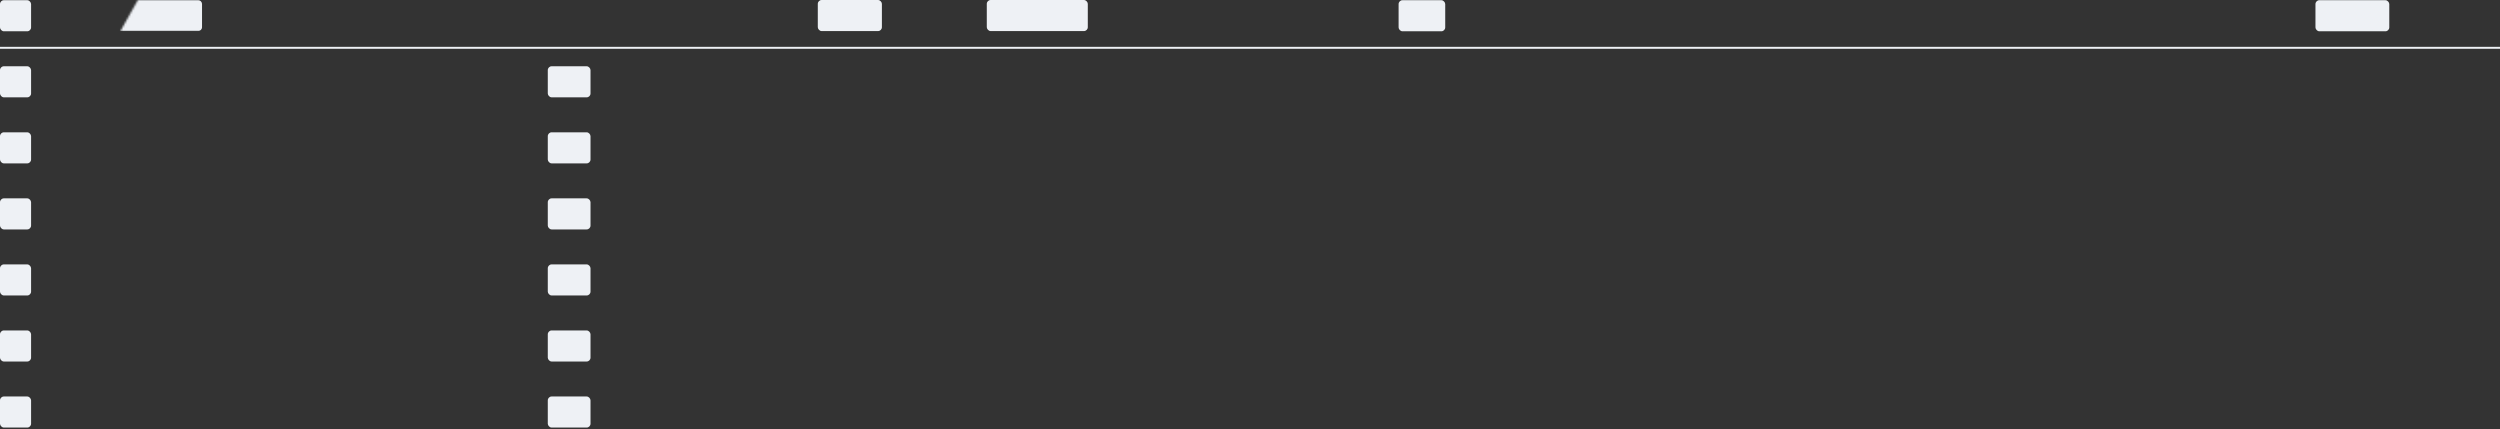 <svg width="1287" height="221" viewBox="0 0 1287 221" fill="none" xmlns="http://www.w3.org/2000/svg">

  <rect x="0" y="0" width="1287" height="221" fill="#333333" stroke="none"/>

  <defs>

    <!-- line1 -->
    <mask id="mask-element-line1-1">
      <rect x="41" width="63" height="16" rx="2" fill="#EEF1F5"/>
      <path fill="hsla(200,0%,10%,.6)" id="mask" d="M30 0H61V16H21L30 0Z"/>
    </mask>
    <mask id="mask-element-line1-2">
      <rect x="282" width="59" height="16" rx="2" fill="#EEF1F5"/>
      <path fill="hsla(200,0%,10%,.6)" id="mask" d="M271 0H302V16H262L271 0Z"/>
    </mask>
    <mask id="mask-element-line1-3">
      <rect x="1004" y="0.111" width="162" height="16" rx="2" fill="#EEF1F5"/>
      <path fill="hsla(200,0%,10%,.6)" id="mask" d="M993 0H1024V16H984L993 0Z"/>
    </mask>

    <!-- line2 -->
    <mask id="mask-element-line2-1">
      <rect x="41" y="34.111" width="216" height="16" rx="2" fill="#EEF1F5"/>
      <path fill="hsla(200,0%,10%,.6)" id="mask" d="M30 34H61V50H21L30 34Z"/>
    </mask>
    <mask id="mask-element-line2-2">
      <rect x="313" y="34.111" width="90" height="16" rx="2" fill="#EEF1F5"/>
      <path fill="hsla(200,0%,10%,.6)" id="mask" d="M303 34H333V50H293L300 34Z"/>
    </mask>
    <mask id="mask-element-line2-3">
      <rect x="421" y="34.111" width="61" height="16" rx="2" fill="#EEF1F5"/>
      <path fill="hsla(200,0%,10%,.6)" id="mask" d="M411 34H441V50H401L410 34Z"/>
    </mask>
    <mask id="mask-element-line2-4">
      <rect x="507" y="34.111" width="188" height="16" rx="2" fill="#EEF1F5"/>
      <path fill="hsla(200,0%,10%,.6)" id="mask" d="M497 34H527V50H487L496 34Z"/>
    </mask>
    <mask id="mask-element-line2-5">
      <rect x="720" y="34.111" width="258" height="16" rx="2" fill="#EEF1F5"/>
      <path fill="hsla(200,0%,10%,.6)" id="mask" d="M710 34H740V50H700L709 34Z"/>
    </mask>
    <mask id="mask-element-line2-6">
      <rect x="1192" y="34.111" width="95" height="16" rx="2" fill="#EEF1F5"/>
      <path fill="hsla(200,0%,10%,.6)" id="mask" d="M1182 34H1212V50H1172L1181 34Z"/>
    </mask>
    <mask id="mask-element-line2-7">
      <rect x="1003" y="34.111" width="94" height="16" rx="2" fill="#EEF1F5"/>
      <path fill="hsla(200,0%,10%,.6)" id="mask" d="M993 34H1023V50H983L992 34Z"/>
    </mask>

    <!-- line3 -->
    <mask id="mask-element-line3-1">
      <rect x="41" y="68.111" width="216" height="16" rx="2" fill="#EEF1F5"/>
      <path fill="hsla(200,0%,10%,.6)" id="mask" d="M30 68H61V84H21L30 68Z"/>
    </mask>
    <mask id="mask-element-line3-2">
      <rect x="313" y="68.111" width="90" height="16" rx="2" fill="#EEF1F5"/>
      <path fill="hsla(200,0%,10%,.6)" id="mask" d="M300 68H333V84H293L300 68Z"/>
    </mask>
    <mask id="mask-element-line3-3">
      <rect x="421" y="68.111" width="61" height="16" rx="2" fill="#EEF1F5"/>
      <path fill="hsla(200,0%,10%,.6)" id="mask" d="M410 68H441V84H401L410 68Z"/>
    </mask>
    <mask id="mask-element-line3-4">
      <rect x="507" y="68.111" width="188" height="16" rx="2" fill="#EEF1F5"/>
      <path fill="hsla(200,0%,10%,.6)" id="mask" d="M496 68H527V84H487L496 68Z"/>
    </mask>
    <mask id="mask-element-line3-5">
      <rect x="720" y="68.111" width="258" height="16" rx="2" fill="#EEF1F5"/>
      <path fill="hsla(200,0%,10%,.6)" id="mask" d="M709 68H740V84H700L709 68Z"/>
    </mask>
    <mask id="mask-element-line3-6">
      <rect x="1192" y="68.111" width="95" height="16" rx="2" fill="#EEF1F5"/>
      <path fill="hsla(200,0%,10%,.6)" id="mask" d="M1181 68H1212V84H1172L1181 68Z"/>
    </mask>
    <mask id="mask-element-line3-7">
      <rect x="1003" y="68.111" width="94" height="16" rx="2" fill="#EEF1F5"/>
      <path fill="hsla(200,0%,10%,.6)" id="mask" d="M992 68H1023V84H983L992 68Z"/>
    </mask>

    <!-- line4 -->
    <mask id="mask-element-line4-1">
      <rect x="41" y="102.111" width="216" height="16" rx="2" fill="#EEF1F5"/>
      <path fill="hsla(200,0%,10%,.6)" id="mask" d="M30 102H61V120H21L30 102Z"/>
    </mask>
    <mask id="mask-element-line4-2">
      <rect x="313" y="102.111" width="90" height="16" rx="2" fill="#EEF1F5"/>
      <path fill="hsla(200,0%,10%,.6)" id="mask" d="M300 102H333V120H293L300 102Z"/>
    </mask>
    <mask id="mask-element-line4-3">
      <rect x="421" y="102.111" width="61" height="16" rx="2" fill="#EEF1F5"/>
      <path fill="hsla(200,0%,10%,.6)" id="mask" d="M410 102H441V120H401L410 102Z"/>
    </mask>
    <mask id="mask-element-line4-4">
      <rect x="507" y="102.111" width="188" height="16" rx="2" fill="#EEF1F5"/>
      <path fill="hsla(200,0%,10%,.6)" id="mask" d="M496 102H527V120H487L496 102Z"/>
    </mask>
    <mask id="mask-element-line4-5">
      <rect x="720" y="102.111" width="258" height="16" rx="2" fill="#EEF1F5"/>
      <path fill="hsla(200,0%,10%,.6)" id="mask" d="M709 102H740V120H700L709 102Z"/>
    </mask>
    <mask id="mask-element-line4-6">
      <rect x="1192" y="102.111" width="95" height="16" rx="2" fill="#EEF1F5"/>
      <path fill="hsla(200,0%,10%,.6)" id="mask" d="M1181 102H1212V120H1172L1181 102Z"/>
    </mask>
    <mask id="mask-element-line4-7">
      <rect x="1003" y="102.111" width="94" height="16" rx="2" fill="#EEF1F5"/>
      <path fill="hsla(200,0%,10%,.6)" id="mask" d="M992 102H1023V120H983L992 102Z"/>
    </mask>

    <!-- line5 -->
    <mask id="mask-element-line5-1">
      <rect x="41" y="136.111" width="216" height="16" rx="2" fill="#EEF1F5"/>
      <path fill="hsla(200,0%,10%,.6)" id="mask" d="M30 136H61V154H21L30 136Z"/>
    </mask>
    <mask id="mask-element-line5-2">
      <rect x="313" y="136.111" width="90" height="16" rx="2" fill="#EEF1F5"/>
      <path fill="hsla(200,0%,10%,.6)" id="mask" d="M300 136H333V154H293L300 136Z"/>
    </mask>
    <mask id="mask-element-line5-3">
      <rect x="421" y="136.111" width="61" height="16" rx="2" fill="#EEF1F5"/>
      <path fill="hsla(200,0%,10%,.6)" id="mask" d="M410 136H441V154H401L410 136Z"/>
    </mask>
    <mask id="mask-element-line5-4">
      <rect x="507" y="136.111" width="188" height="16" rx="2" fill="#EEF1F5"/>
      <path fill="hsla(200,0%,10%,.6)" id="mask" d="M496 136H527V154H487L496 136Z"/>
    </mask>
    <mask id="mask-element-line5-5">
      <rect x="720" y="136.111" width="258" height="16" rx="2" fill="#EEF1F5"/>
      <path fill="hsla(200,0%,10%,.6)" id="mask" d="M709 136H740V154H700L709 136Z"/>
    </mask>
    <mask id="mask-element-line5-6">
      <rect x="1192" y="136.111" width="95" height="16" rx="2" fill="#EEF1F5"/>
      <path fill="hsla(200,0%,10%,.6)" id="mask" d="M1181 136H1212V154H1172L1181 136Z"/>
    </mask>
    <mask id="mask-element-line5-7">
      <rect x="1003" y="136.111" width="94" height="16" rx="2" fill="#EEF1F5"/>
      <path fill="hsla(200,0%,10%,.6)" id="mask" d="M992 136H1023V154H983L992 136Z"/>
    </mask>

    <!-- line6 -->
    <mask id="mask-element-line6-1">
      <rect x="41" y="170.111" width="216" height="16" rx="2" fill="#EEF1F5"/>
      <path fill="hsla(200,0%,10%,.6)" id="mask" d="M30 170H61V188H21L30 170Z"/>
    </mask>
    <mask id="mask-element-line6-2">
      <rect x="313" y="170.111" width="90" height="16" rx="2" fill="#EEF1F5"/>
      <path fill="hsla(200,0%,10%,.6)" id="mask" d="M300 170H333V188H293L300 170Z"/>
    </mask>
    <mask id="mask-element-line6-3">
      <rect x="421" y="170.111" width="61" height="16" rx="2" fill="#EEF1F5"/>
      <path fill="hsla(200,0%,10%,.6)" id="mask" d="M410 170H441V188H401L410 170Z"/>
    </mask>
    <mask id="mask-element-line6-4">
      <rect x="507" y="170.111" width="188" height="16" rx="2" fill="#EEF1F5"/>
      <path fill="hsla(200,0%,10%,.6)" id="mask" d="M496 170H527V188H487L496 170Z"/>
    </mask>
    <mask id="mask-element-line6-5">
      <rect x="720" y="170.111" width="258" height="16" rx="2" fill="#EEF1F5"/>
      <path fill="hsla(200,0%,10%,.6)" id="mask" d="M709 170H740V188H700L709 170Z"/>
    </mask>
    <mask id="mask-element-line6-6">
      <rect x="1192" y="170.111" width="95" height="16" rx="2" fill="#EEF1F5"/>
      <path fill="hsla(200,0%,10%,.6)" id="mask" d="M1181 170H1212V188H1172L1181 170Z"/>
    </mask>
    <mask id="mask-element-line6-7">
      <rect x="1003" y="170.111" width="94" height="16" rx="2" fill="#EEF1F5"/>
      <path fill="hsla(200,0%,10%,.6)" id="mask" d="M992 170H1023V188H983L992 170Z"/>
    </mask>

    <!-- line7 -->
    <mask id="mask-element-line7-1">
      <rect x="41" y="204.111" width="216" height="16" rx="2" fill="#EEF1F5"/>
      <path fill="hsla(200,0%,10%,.6)" id="mask" d="M30 204H61V222H21L30 204Z"/>
    </mask>
    <mask id="mask-element-line7-2">
      <rect x="313" y="204.111" width="90" height="16" rx="2" fill="#EEF1F5"/>
      <path fill="hsla(200,0%,10%,.6)" id="mask" d="M300 204H333V222H293L300 204Z"/>
    </mask>
    <mask id="mask-element-line7-3">
      <rect x="421" y="204.111" width="61" height="16" rx="2" fill="#EEF1F5"/>
      <path fill="hsla(200,0%,10%,.6)" id="mask" d="M410 204H441V222H401L410 204Z"/>
    </mask>
    <mask id="mask-element-line7-4">
      <rect x="507" y="204.111" width="188" height="16" rx="2" fill="#EEF1F5"/>
      <path fill="hsla(200,0%,10%,.6)" id="mask" d="M496 204H527V222H487L496 204Z"/>
    </mask>
    <mask id="mask-element-line7-5">
      <rect x="720" y="204.111" width="258" height="16" rx="2" fill="#EEF1F5"/>
      <path fill="hsla(200,0%,10%,.6)" id="mask" d="M709 204H740V222H700L709 204Z"/>
    </mask>
    <mask id="mask-element-line7-6">
      <rect x="1192" y="204.111" width="95" height="16" rx="2" fill="#EEF1F5"/>
      <path fill="hsla(200,0%,10%,.6)" id="mask" d="M1181 204H1212V222H1172L1181 204Z"/>
    </mask>
    <mask id="mask-element-line7-7">
      <rect x="1003" y="204.111" width="94" height="16" rx="2" fill="#EEF1F5"/>
      <path fill="hsla(200,0%,10%,.6)" id="mask" d="M992 204H1023V222H983L992 204Z"/>
    </mask>

  </defs>

  <!-- line1 -->
  <rect mask="url(#mask-element-line1-1)" x="41" width="63" height="16" rx="2" fill="#EEF1F5"/>
  <rect mask="url(#mask-element-line1-2)" x="282" width="59" height="16" rx="2" fill="#EEF1F5"/>
  <rect x="421" width="33" height="16" rx="2" fill="#EEF1F5"/>
  <rect x="508" width="52" height="16" rx="2" fill="#EEF1F5"/>
  <rect x="720" y="0.111" width="24" height="16" rx="2" fill="#EEF1F5"/>
  <rect mask="url(#mask-element-line1-3)" x="1004" y="0.111" width="162" height="16" rx="2" fill="#EEF1F5"/>
  <rect x="1192" y="0.111" width="38" height="16" rx="2" fill="#EEF1F5"/>
  <rect mask="url(#mask-element)" y="0.111" width="16" height="16" rx="2" fill="#EEF1F5"/>
  <line x1="-4.37114e-08" y1="24.611" x2="1287" y2="24.611" stroke="#EEF1F5"/>

  <!-- line2 -->
  <rect mask="url(#mask-element-line2-1)" x="41" y="34.111" width="216" height="16" rx="2" fill="#EEF1F5"/>
  <rect mask="url(#mask-element-line2-2)" x="313" y="34.111" width="90" height="16" rx="2" fill="#EEF1F5"/>
  <rect mask="url(#mask-element-line2-3)" x="421" y="34.111" width="61" height="16" rx="2" fill="#EEF1F5"/>
  <rect mask="url(#mask-element-line2-4)" x="507" y="34.111" width="188" height="16" rx="2" fill="#EEF1F5"/>
  <rect mask="url(#mask-element-line2-5)" x="720" y="34.111" width="258" height="16" rx="2" fill="#EEF1F5"/>
  <rect mask="url(#mask-element-line2-6)" x="1192" y="34.111" width="95" height="16" rx="2" fill="#EEF1F5"/>
  <rect y="34.111" width="16" height="16" rx="2" fill="#EEF1F5"/>
  <rect x="282" y="34.111" width="22" height="16" rx="2" fill="#EEF1F5"/>
  <rect mask="url(#mask-element-line2-7)" x="1003" y="34.111" width="94" height="16" rx="2" fill="#EEF1F5"/>

  <!-- line3 -->
  <rect mask="url(#mask-element-line3-1)" x="41" y="68.111" width="216" height="16" rx="2" fill="#EEF1F5"/>
  <rect mask="url(#mask-element-line3-2)" x="313" y="68.111" width="90" height="16" rx="2" fill="#EEF1F5"/>
  <rect mask="url(#mask-element-line3-3)" x="421" y="68.111" width="61" height="16" rx="2" fill="#EEF1F5"/>
  <rect mask="url(#mask-element-line3-4)" x="507" y="68.111" width="188" height="16" rx="2" fill="#EEF1F5"/>
  <rect mask="url(#mask-element-line3-5)" x="720" y="68.111" width="258" height="16" rx="2" fill="#EEF1F5"/>
  <rect mask="url(#mask-element-line3-6)" x="1192" y="68.111" width="95" height="16" rx="2" fill="#EEF1F5"/>
  <rect y="68.111" width="16" height="16" rx="2" fill="#EEF1F5"/>
  <rect x="282" y="68.111" width="22" height="16" rx="2" fill="#EEF1F5"/>
  <rect mask="url(#mask-element-line3-7)" x="1003" y="68.111" width="94" height="16" rx="2" fill="#EEF1F5"/>

  <!-- line4 -->
  <rect mask="url(#mask-element-line4-1)" x="41" y="102.111" width="216" height="16" rx="2" fill="#EEF1F5"/>
  <rect mask="url(#mask-element-line4-2)" x="313" y="102.111" width="90" height="16" rx="2" fill="#EEF1F5"/>
  <rect mask="url(#mask-element-line4-3)" x="421" y="102.111" width="61" height="16" rx="2" fill="#EEF1F5"/>
  <rect mask="url(#mask-element-line4-4)" x="507" y="102.111" width="188" height="16" rx="2" fill="#EEF1F5"/>
  <rect mask="url(#mask-element-line4-5)" x="720" y="102.111" width="258" height="16" rx="2" fill="#EEF1F5"/>
  <rect mask="url(#mask-element-line4-6)" x="1192" y="102.111" width="95" height="16" rx="2" fill="#EEF1F5"/>
  <rect y="102.111" width="16" height="16" rx="2" fill="#EEF1F5"/>
  <rect x="282" y="102.111" width="22" height="16" rx="2" fill="#EEF1F5"/>
  <rect mask="url(#mask-element-line4-7)" x="1003" y="102.111" width="94" height="16" rx="2" fill="#EEF1F5"/>

  <!-- line5 -->
  <rect mask="url(#mask-element-line5-1)" x="41" y="136.111" width="216" height="16" rx="2" fill="#EEF1F5"/>
  <rect mask="url(#mask-element-line5-2)" x="313" y="136.111" width="90" height="16" rx="2" fill="#EEF1F5"/>
  <rect mask="url(#mask-element-line5-3)" x="421" y="136.111" width="61" height="16" rx="2" fill="#EEF1F5"/>
  <rect mask="url(#mask-element-line5-4)" x="507" y="136.111" width="188" height="16" rx="2" fill="#EEF1F5"/>
  <rect mask="url(#mask-element-line5-5)" x="720" y="136.111" width="258" height="16" rx="2" fill="#EEF1F5"/>
  <rect mask="url(#mask-element-line5-6)" x="1192" y="136.111" width="95" height="16" rx="2" fill="#EEF1F5"/>
  <rect y="136.111" width="16" height="16" rx="2" fill="#EEF1F5"/>
  <rect x="282" y="136.111" width="22" height="16" rx="2" fill="#EEF1F5"/>
  <rect mask="url(#mask-element-line5-7)" x="1003" y="136.111" width="94" height="16" rx="2" fill="#EEF1F5"/>

  <!-- line6 -->
  <rect mask="url(#mask-element-line6-1)" x="41" y="170.111" width="216" height="16" rx="2" fill="#EEF1F5"/>
  <rect mask="url(#mask-element-line6-2)" x="313" y="170.111" width="90" height="16" rx="2" fill="#EEF1F5"/>
  <rect mask="url(#mask-element-line6-3)" x="421" y="170.111" width="61" height="16" rx="2" fill="#EEF1F5"/>
  <rect mask="url(#mask-element-line6-4)" x="507" y="170.111" width="188" height="16" rx="2" fill="#EEF1F5"/>
  <rect mask="url(#mask-element-line6-5)" x="720" y="170.111" width="258" height="16" rx="2" fill="#EEF1F5"/>
  <rect mask="url(#mask-element-line6-6)" x="1192" y="170.111" width="95" height="16" rx="2" fill="#EEF1F5"/>
  <rect y="170.111" width="16" height="16" rx="2" fill="#EEF1F5"/>
  <rect x="282" y="170.111" width="22" height="16" rx="2" fill="#EEF1F5"/>
  <rect mask="url(#mask-element-line6-7)" x="1003" y="170.111" width="94" height="16" rx="2" fill="#EEF1F5"/>

  <!-- line7 -->
  <rect mask="url(#mask-element-line7-1)" x="41" y="204.111" width="216" height="16" rx="2" fill="#EEF1F5"/>
  <rect mask="url(#mask-element-line7-2)" x="313" y="204.111" width="90" height="16" rx="2" fill="#EEF1F5"/>
  <rect mask="url(#mask-element-line7-3)" x="421" y="204.111" width="61" height="16" rx="2" fill="#EEF1F5"/>
  <rect mask="url(#mask-element-line7-4)" x="507" y="204.111" width="188" height="16" rx="2" fill="#EEF1F5"/>
  <rect mask="url(#mask-element-line7-5)" x="720" y="204.111" width="258" height="16" rx="2" fill="#EEF1F5"/>
  <rect mask="url(#mask-element-line7-6)" x="1192" y="204.111" width="95" height="16" rx="2" fill="#EEF1F5"/>
  <rect y="204.111" width="16" height="16" rx="2" fill="#EEF1F5"/>
  <rect x="282" y="204.111" width="22" height="16" rx="2" fill="#EEF1F5"/>
  <rect mask="url(#mask-element-line7-7)" x="1003" y="204.111" width="94" height="16" rx="2" fill="#EEF1F5"/>

</svg>
